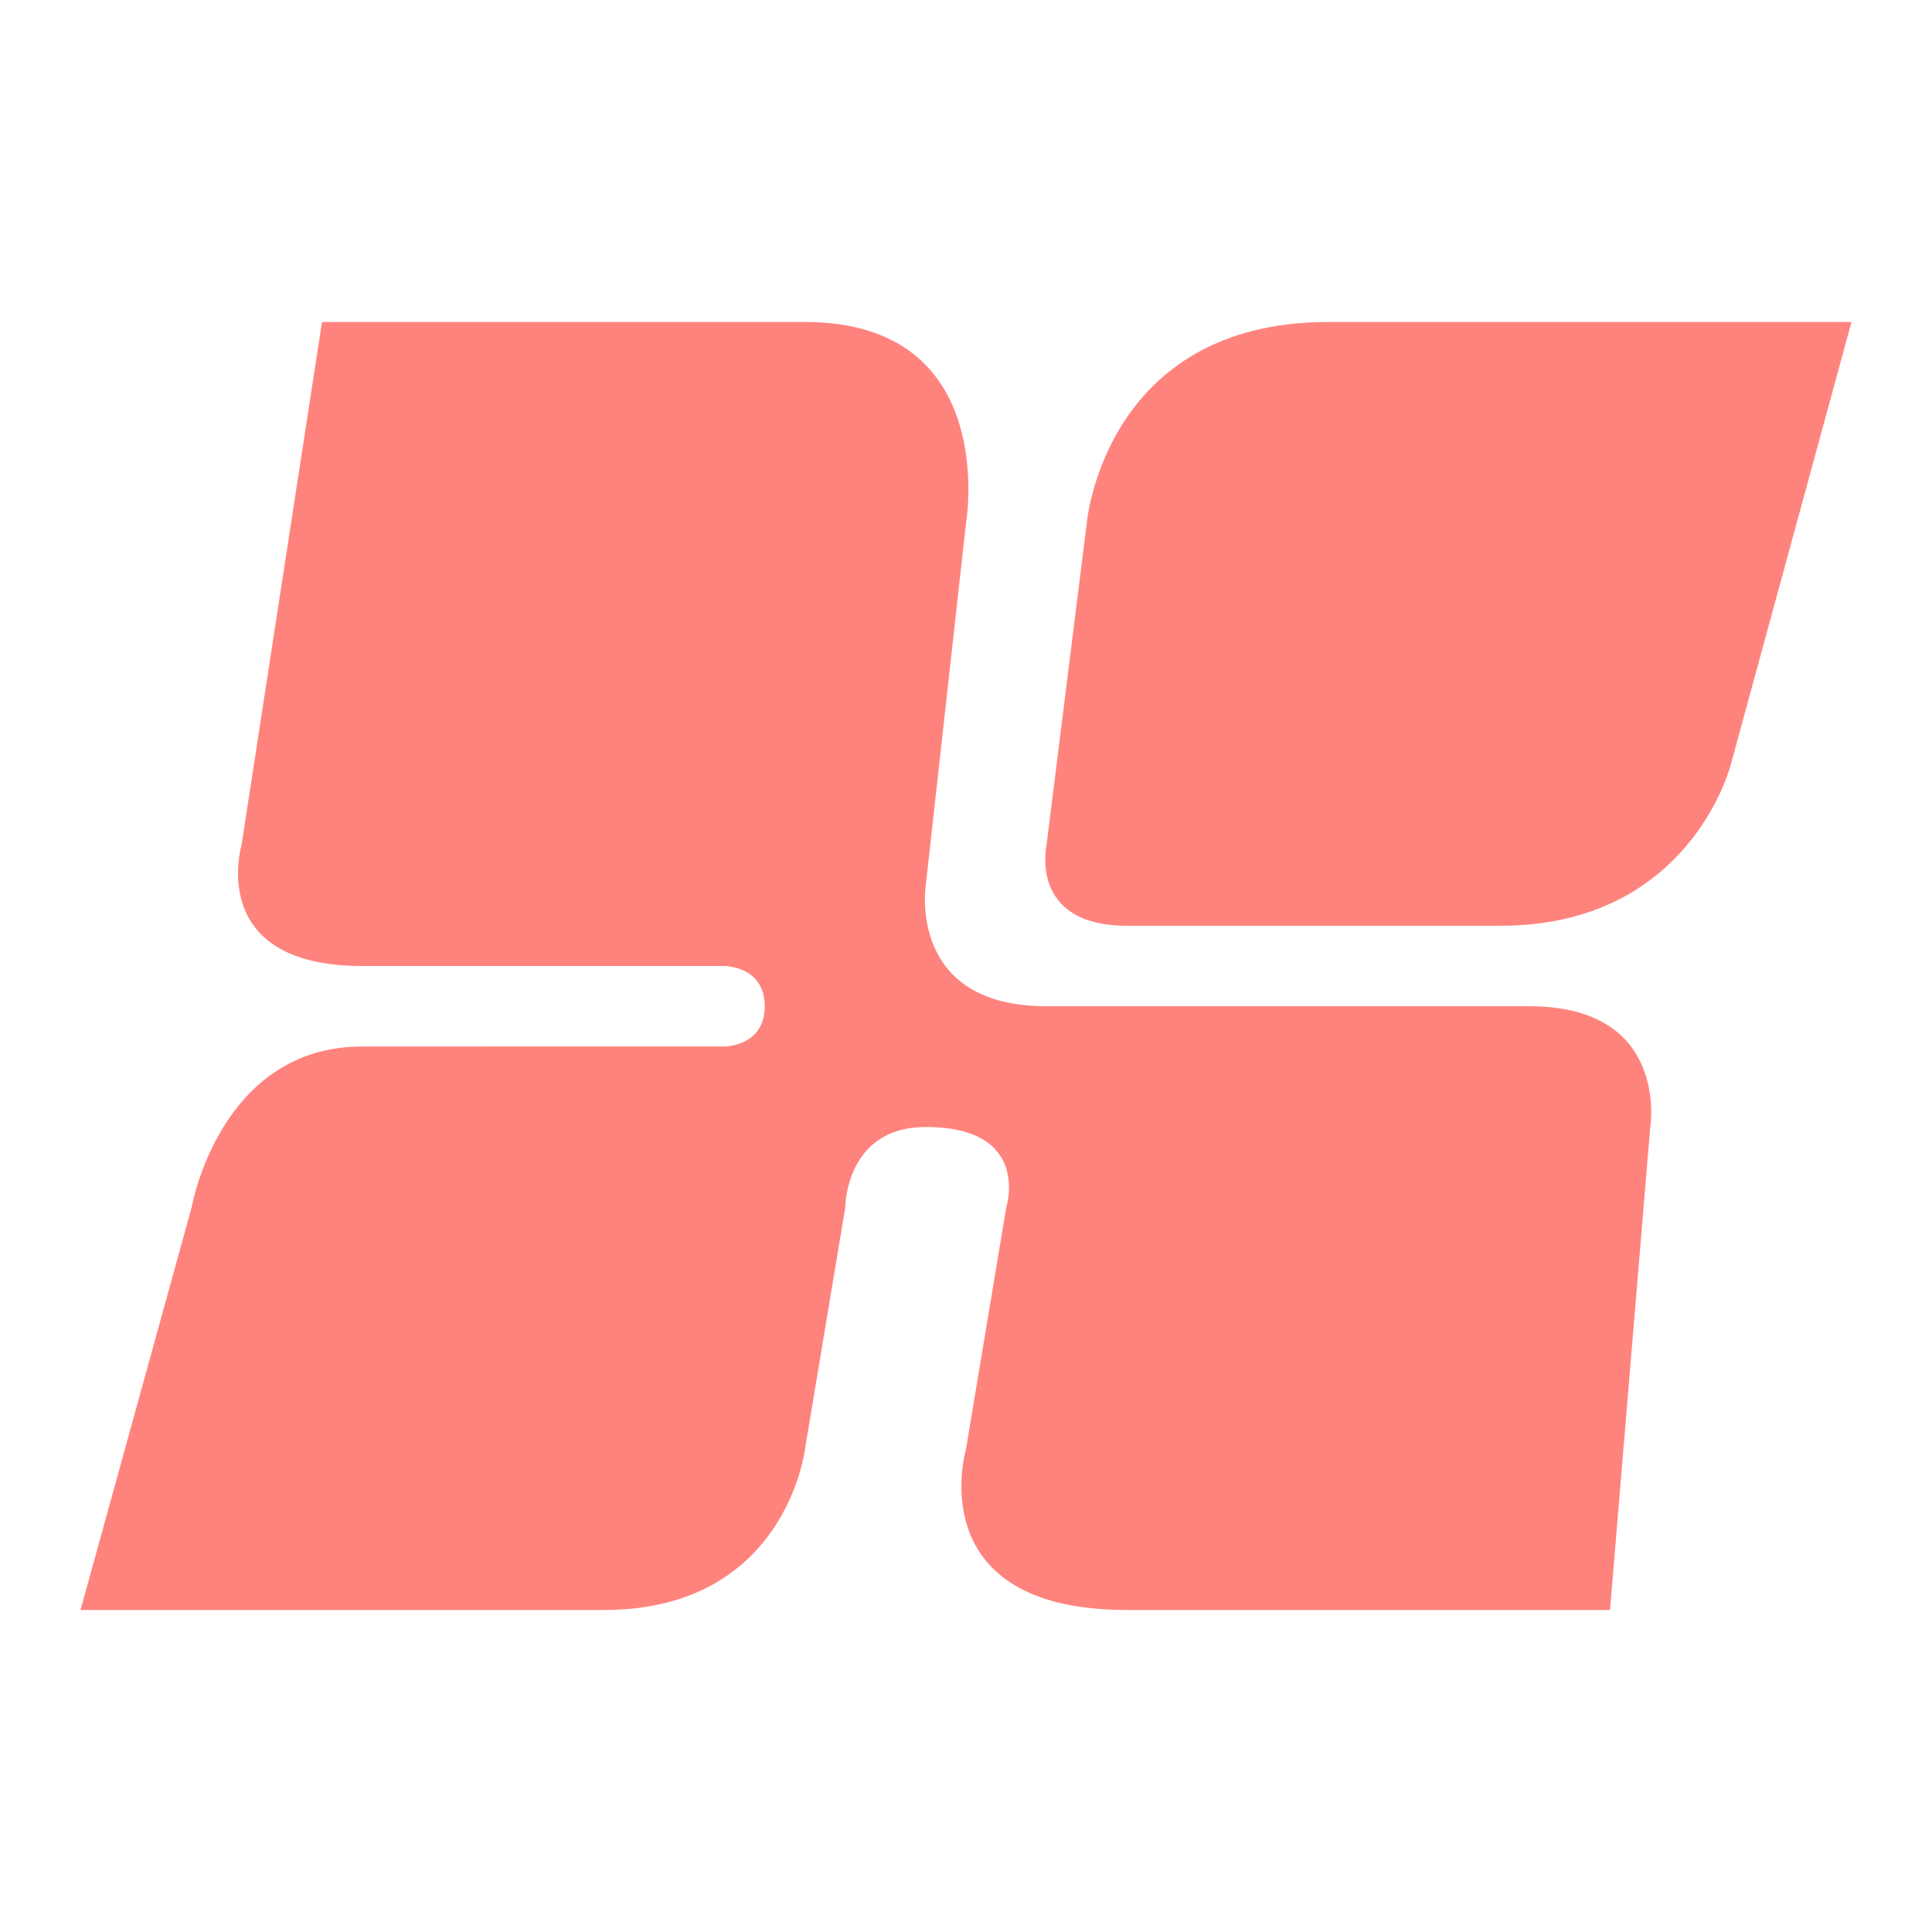 <?xml version="1.0" encoding="UTF-8" standalone="no"?>
<svg
   xmlns:dc="http://purl.org/dc/elements/1.1/"
   xmlns:cc="http://creativecommons.org/ns#"
   xmlns:rdf="http://www.w3.org/1999/02/22-rdf-syntax-ns#"
   xmlns:svg="http://www.w3.org/2000/svg"
   xmlns="http://www.w3.org/2000/svg"
   xmlns:sodipodi="http://sodipodi.sourceforge.net/DTD/sodipodi-0.dtd"
   xmlns:inkscape="http://www.inkscape.org/namespaces/inkscape"
   viewBox="0 0 192 192"
   version="1.1"
   id="svg16"
   sodipodi:docname="harrison-mixbus.svg"
   inkscape:version="0.92.4 (5da689c313, 2019-01-14)">
  <sodipodi:namedview
     pagecolor="#ffffff"
     bordercolor="#666666"
     borderopacity="1"
     objecttolerance="10"
     gridtolerance="10"
     guidetolerance="10"
     inkscape:pageopacity="0"
     inkscape:pageshadow="2"
     inkscape:window-width="1920"
     inkscape:window-height="1017"
     id="namedview18"
     showgrid="true"
     inkscape:zoom="4.1676432"
     inkscape:cx="71.171928"
     inkscape:cy="106.24073"
     inkscape:window-x="-8"
     inkscape:window-y="-8"
     inkscape:window-maximized="1"
     inkscape:current-layer="svg16"
     inkscape:snap-global="false">
    <inkscape:grid
       type="xygrid"
       id="grid827"
       spacingx="4"
       spacingy="4" />
  </sodipodi:namedview>
  <defs
     id="defs4">
    <style
       id="style2">.a{fill:none;stroke:#b1b5bd;stroke-linecap:round;stroke-linejoin:round;isolation:isolate;opacity:0.63;}</style>
  </defs>
  <path
     style="fill:#ff837d;stroke:none;stroke-width:1px;stroke-linecap:butt;stroke-linejoin:miter;stroke-opacity:1"
     d="m 32,32 -8,52 c 0,0 -3.544,12 12,12 h 36 c 0,0 4,0 4,4 0,4 -4,4 -4,4 H 36 c -14.169,0 -16.96,16 -16.96,16 L 8,160 h 52 c 18.135,0 20,-16 20,-16 l 4,-24 c 0,0 0,-8 8,-8 10.56,0 8,8 8,8 l -4,24 c 0,0 -4.696,16 16,16 h 48 l 4,-48 c 0,0 1.953,-12 -12,-12 H 104 C 90.136,100 92,88 92,88 l 4,-36 c 0,0 3.455,-20 -16,-20 z"
     id="path829"
     inkscape:connector-curvature="0"
     sodipodi:nodetypes="ccscscsccsccsccsccssccsc" />
  <path
     style="fill:#ff837d;stroke:none;stroke-width:1px;stroke-linecap:butt;stroke-linejoin:miter;stroke-opacity:1"
     d="m 104,84 c 0,0 -1.793,8 8,8 h 37.121 C 168,92 172,76 172,76 l 12,-44 h -52 c -22.282,0 -24,20 -24,20 z"
     id="path831"
     inkscape:connector-curvature="0"
     sodipodi:nodetypes="cssccscc" />
</svg>
